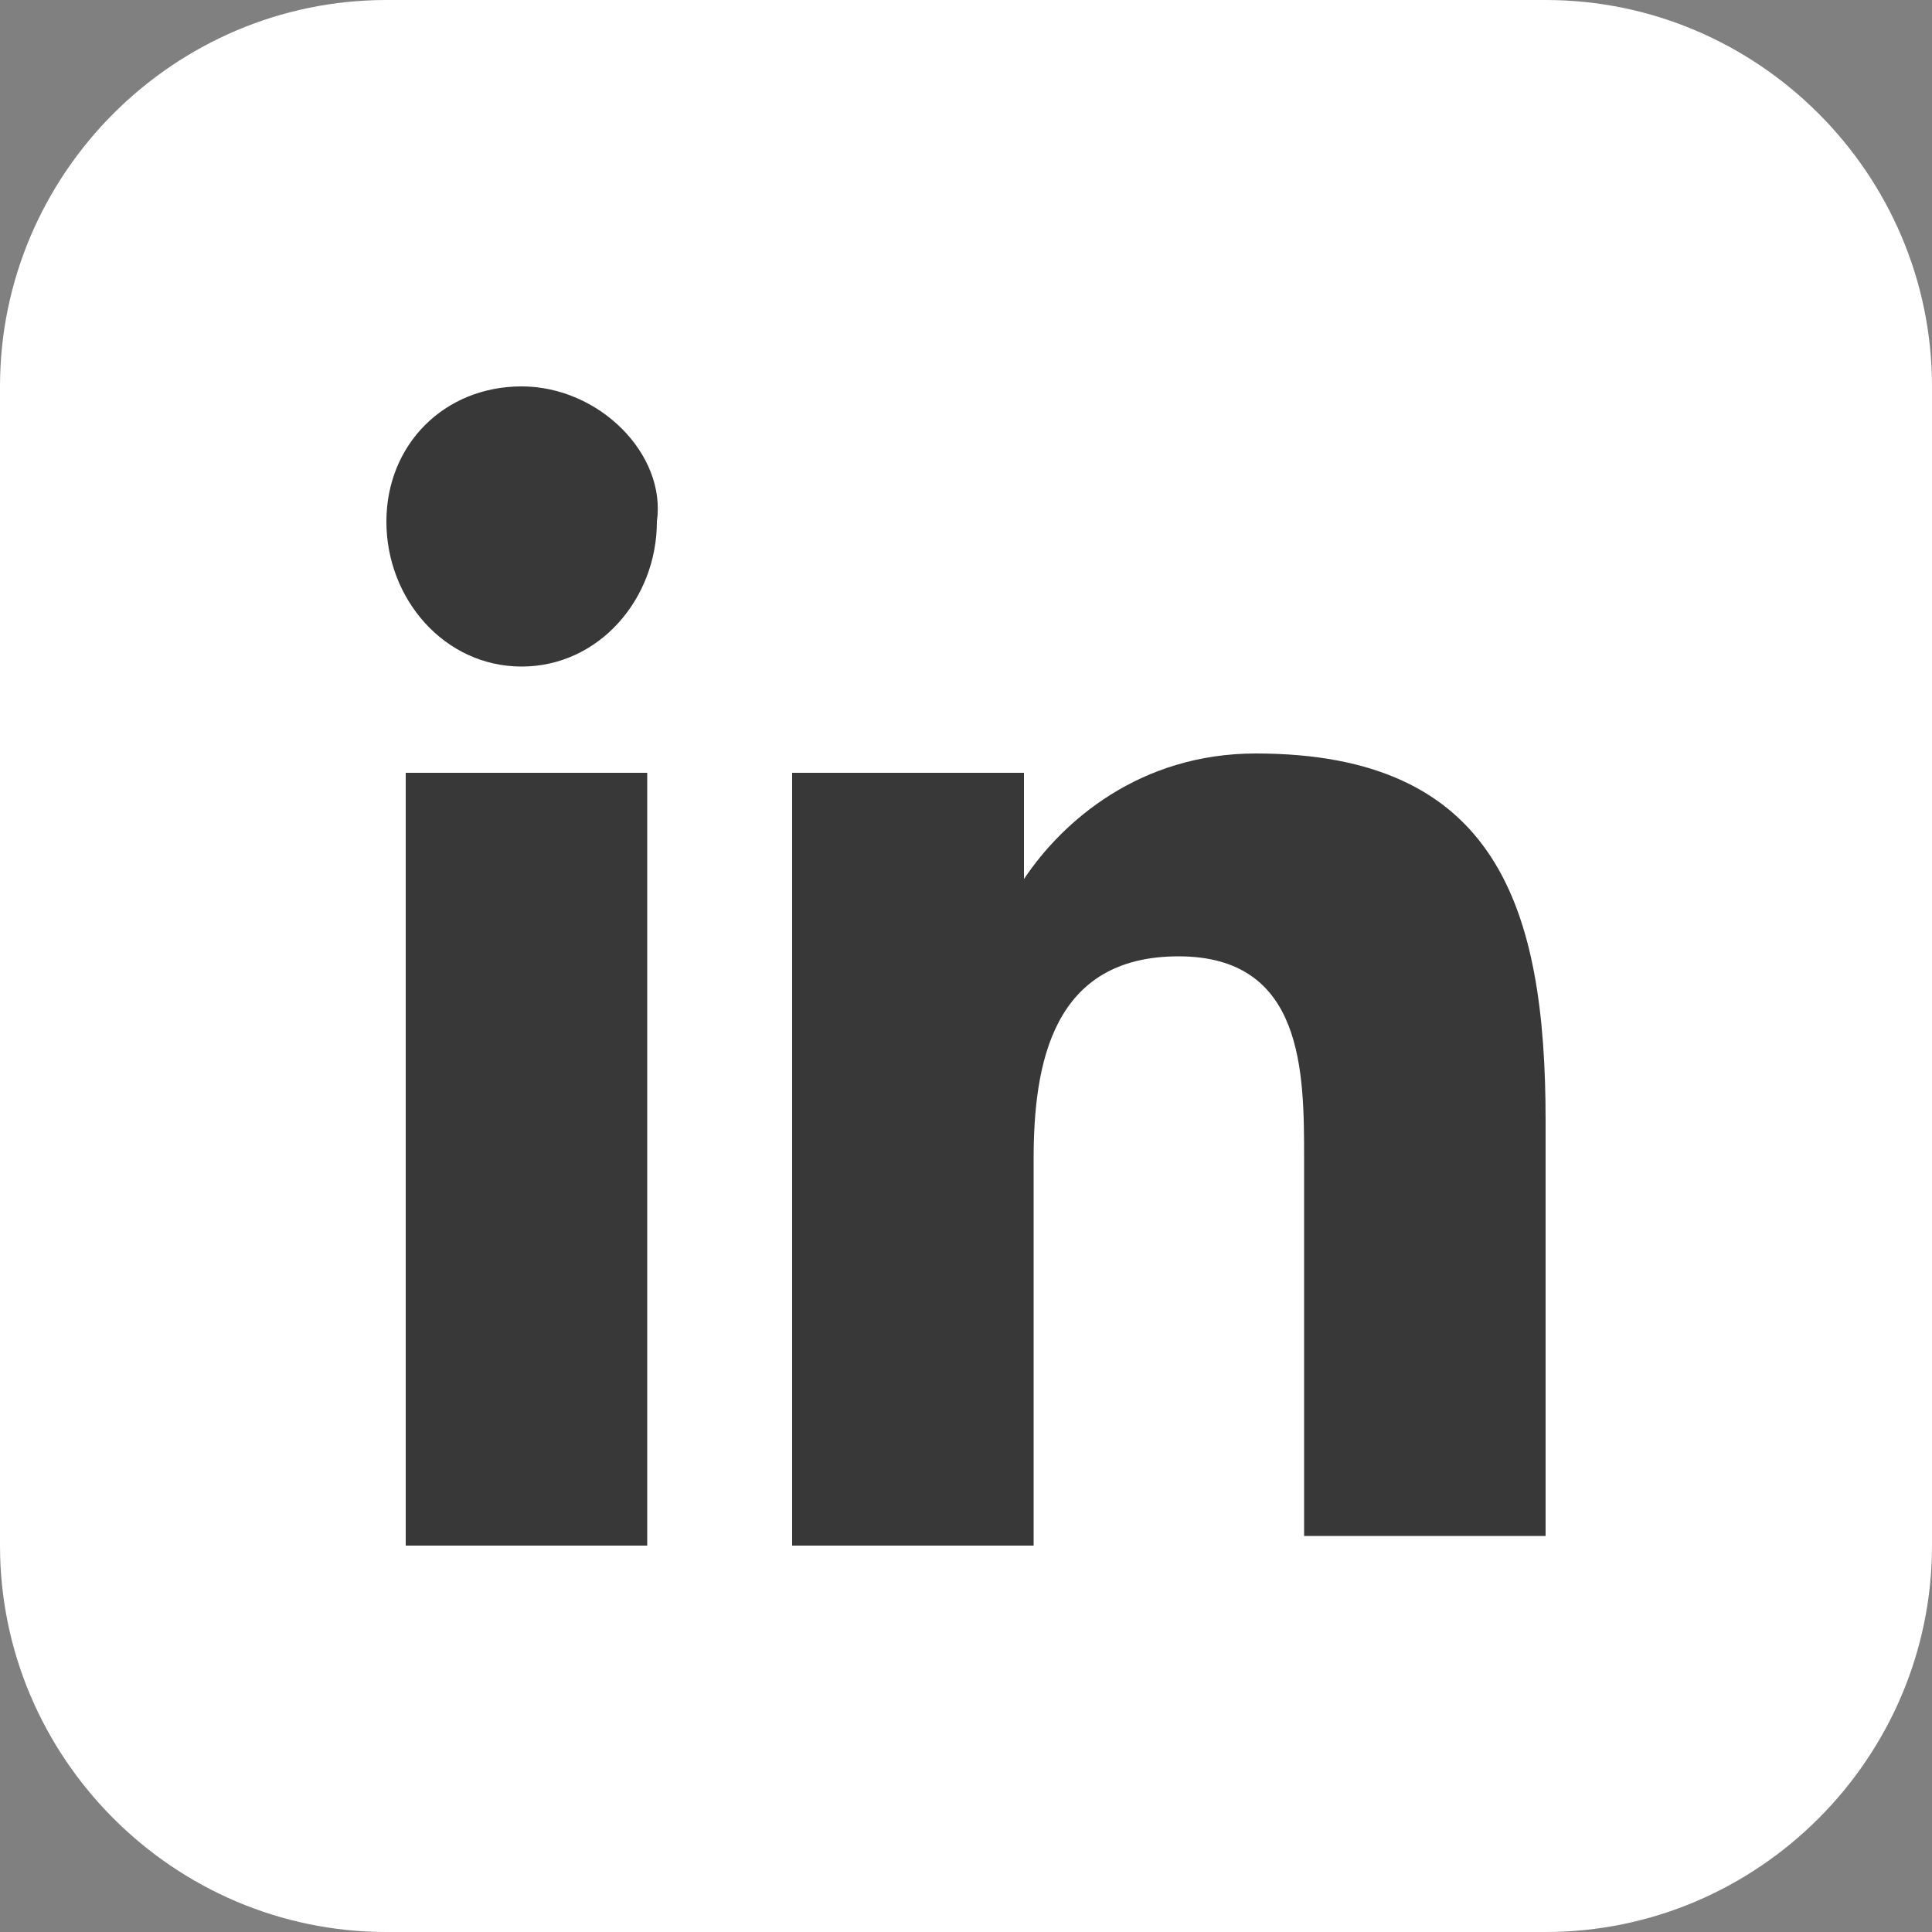<svg width="20" height="20" viewBox="0 0 20 20" fill="none" xmlns="http://www.w3.org/2000/svg">
<rect x="0" y="0" width="20" height="20" fill="#808080" stroke="none"/>
<path d="M16 20H4C1.8 20 0 18.2 0 16V4C0 1.8 1.8 0 4 0H16C18.2 0 20 1.8 20 4V16C20 18.2 18.2 20 16 20Z" fill="white"/>
<path d="M16 16V11.6C16 9.4 15.5 7.8 13 7.8C11.8 7.8 11 8.5 10.6 9.1V8H8.2V16H10.7V12C10.7 11 10.9 9.9 12.2 9.9C13.5 9.9 13.5 11.1 13.5 12V15.9H16V16Z" fill="#383838"/>
<path d="M6.7 8H4.2V16H6.7V8Z" fill="#383838"/>
<path d="M5.4 4C4.6 4 4 4.6 4 5.4C4 6.2 4.6 6.9 5.4 6.9C6.2 6.9 6.8 6.2 6.8 5.4C6.9 4.7 6.2 4 5.4 4Z" fill="#383838"/>
</svg>
